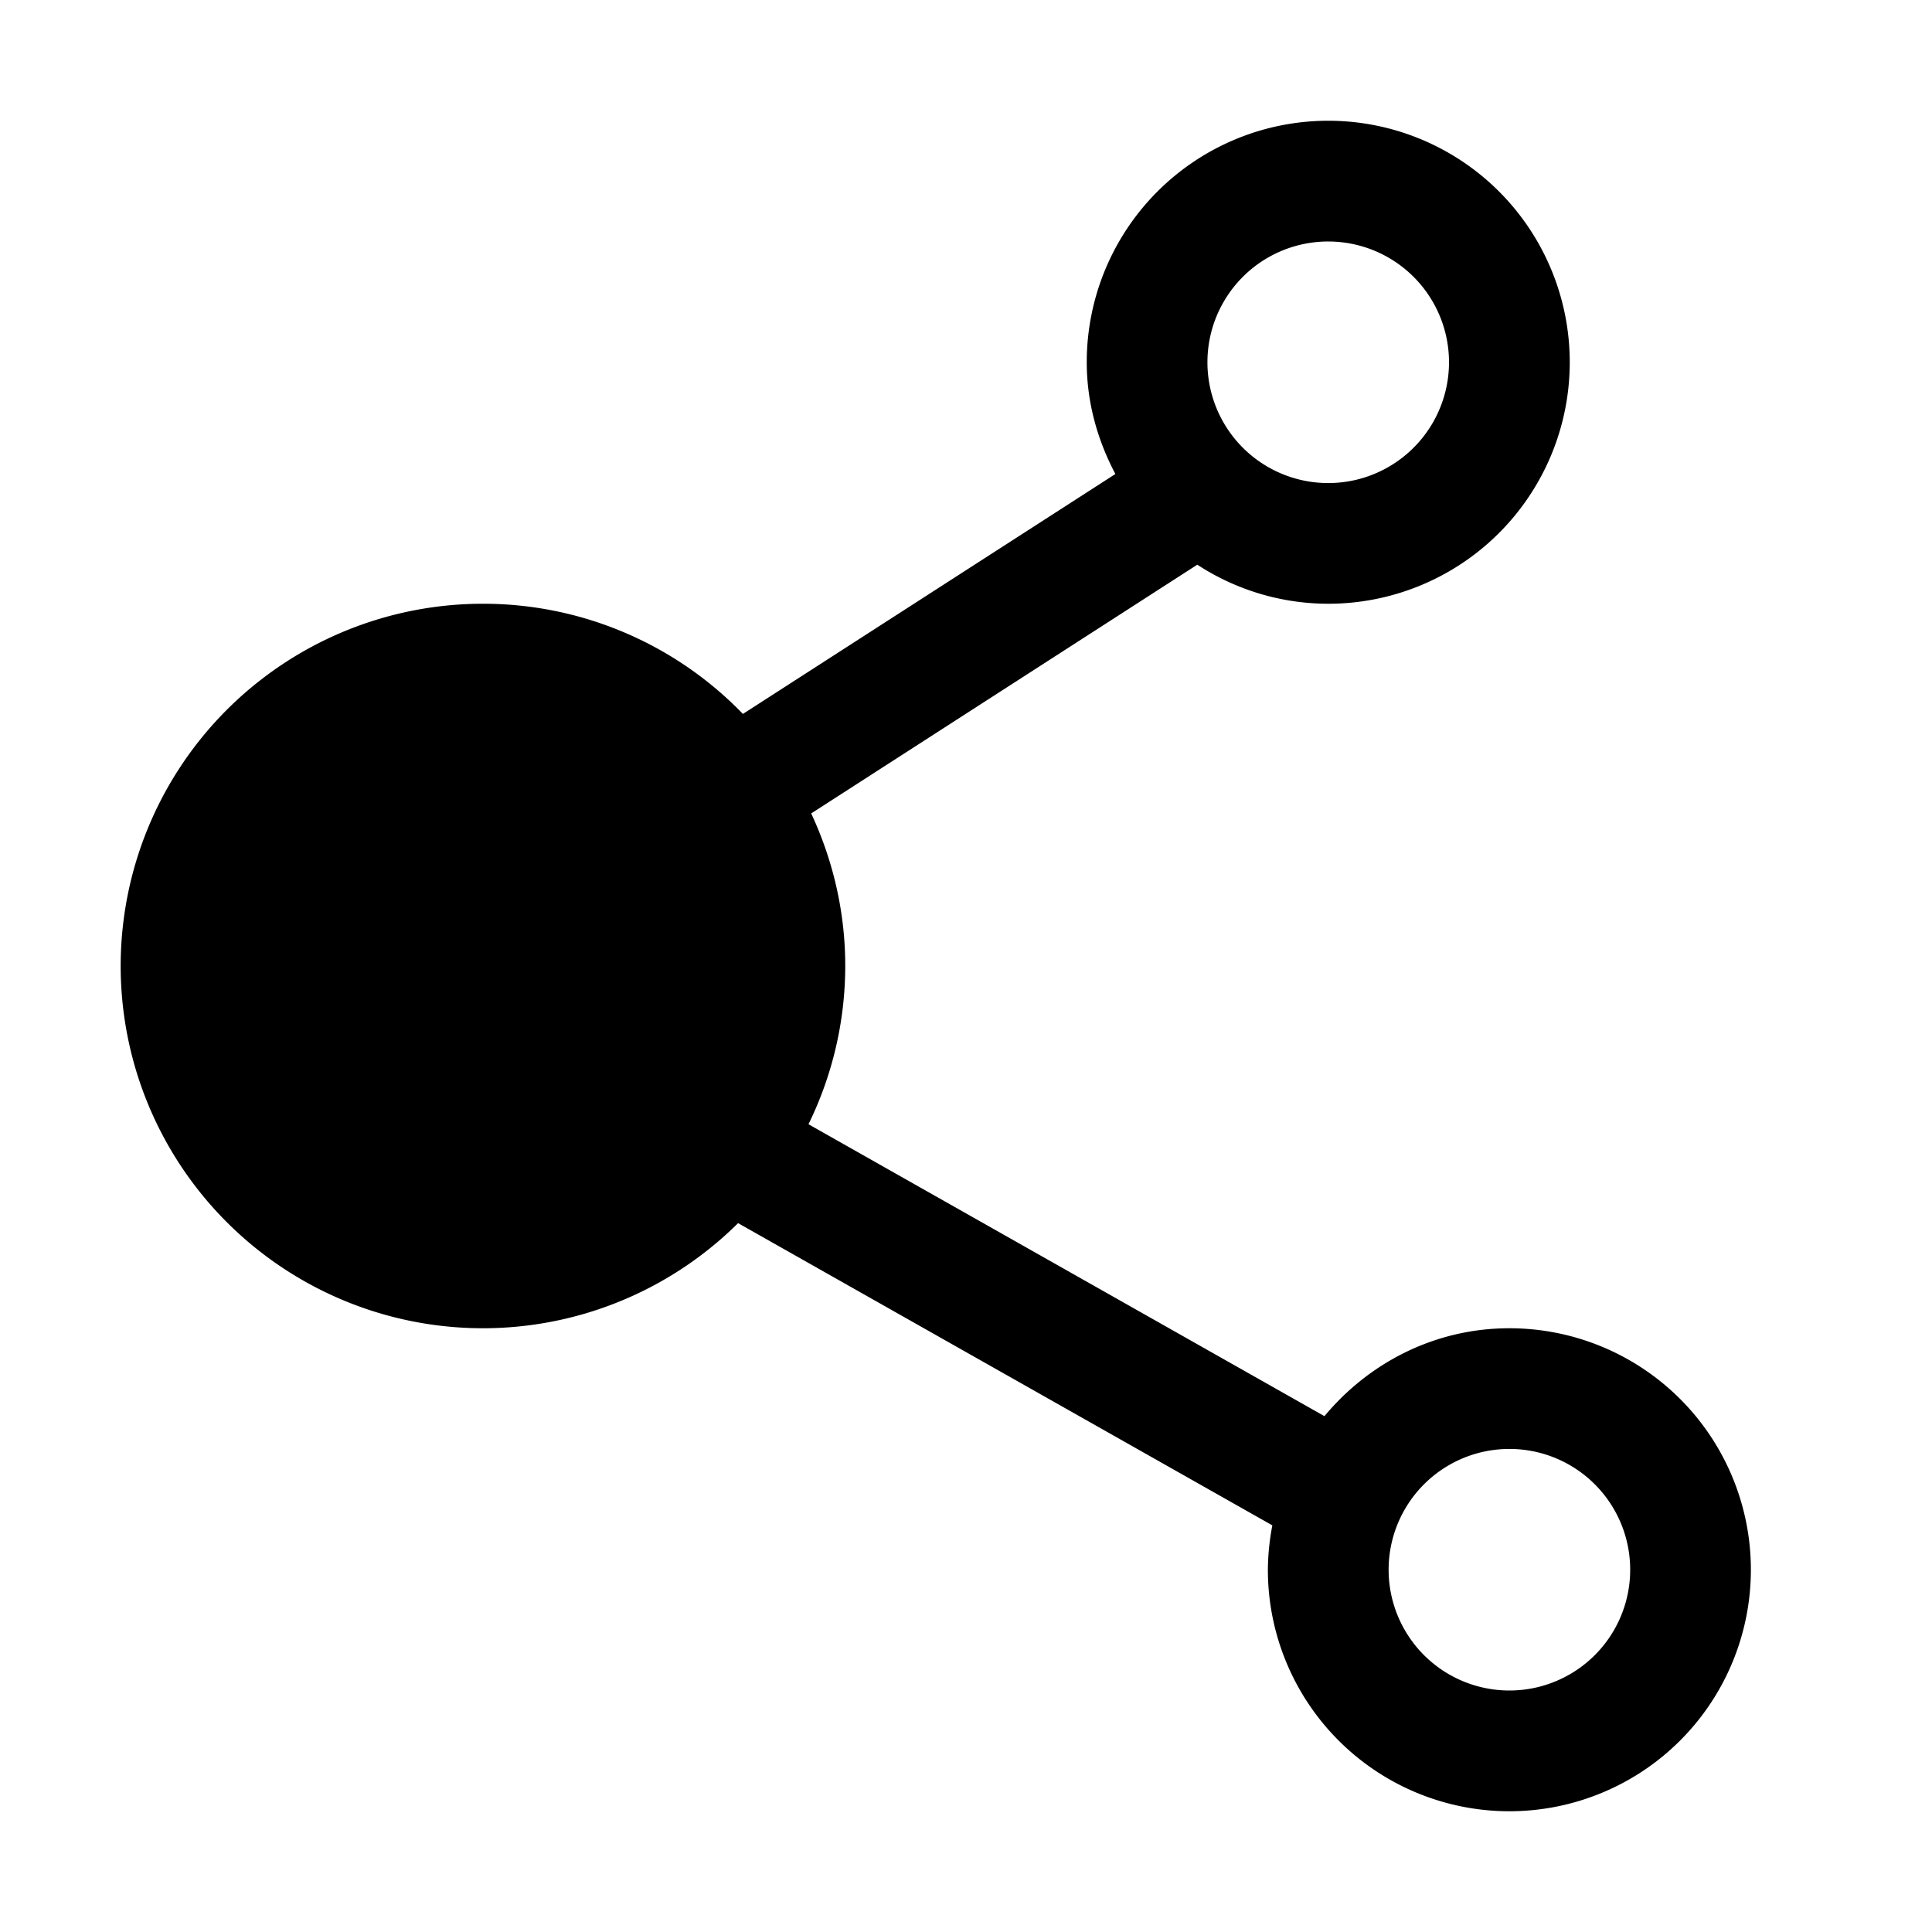 <?xml version="1.0" standalone="no"?><!DOCTYPE svg PUBLIC "-//W3C//DTD SVG 1.1//EN" "http://www.w3.org/Graphics/SVG/1.1/DTD/svg11.dtd"><svg t="1546929651238" class="icon" style="" viewBox="0 0 1024 1024" version="1.1" xmlns="http://www.w3.org/2000/svg" p-id="4739" xmlns:xlink="http://www.w3.org/1999/xlink" width="200" height="200"><defs><style type="text/css"></style></defs><path d="M800 704c-39.584 0-74.528 18.368-98.016 46.592l-273.472-154.72A191.04 191.04 0 0 0 448 512c0-28.928-6.592-56.256-18.048-80.864l204.64-131.84A127.04 127.04 0 0 0 704 320a128 128 0 1 0-128-128c0 21.504 5.792 41.44 15.168 59.232l-197.408 127.168A191.36 191.36 0 0 0 256 320a192 192 0 1 0 135.2 328.288l283.168 160.192A129.376 129.376 0 0 0 672 832a128 128 0 1 0 128-128zM704 128a64 64 0 1 1-0.032 128.032A64 64 0 0 1 704 128z m96 768a64 64 0 1 1 0.032-128.032A64 64 0 0 1 800 896z" p-id="4740"></path></svg>